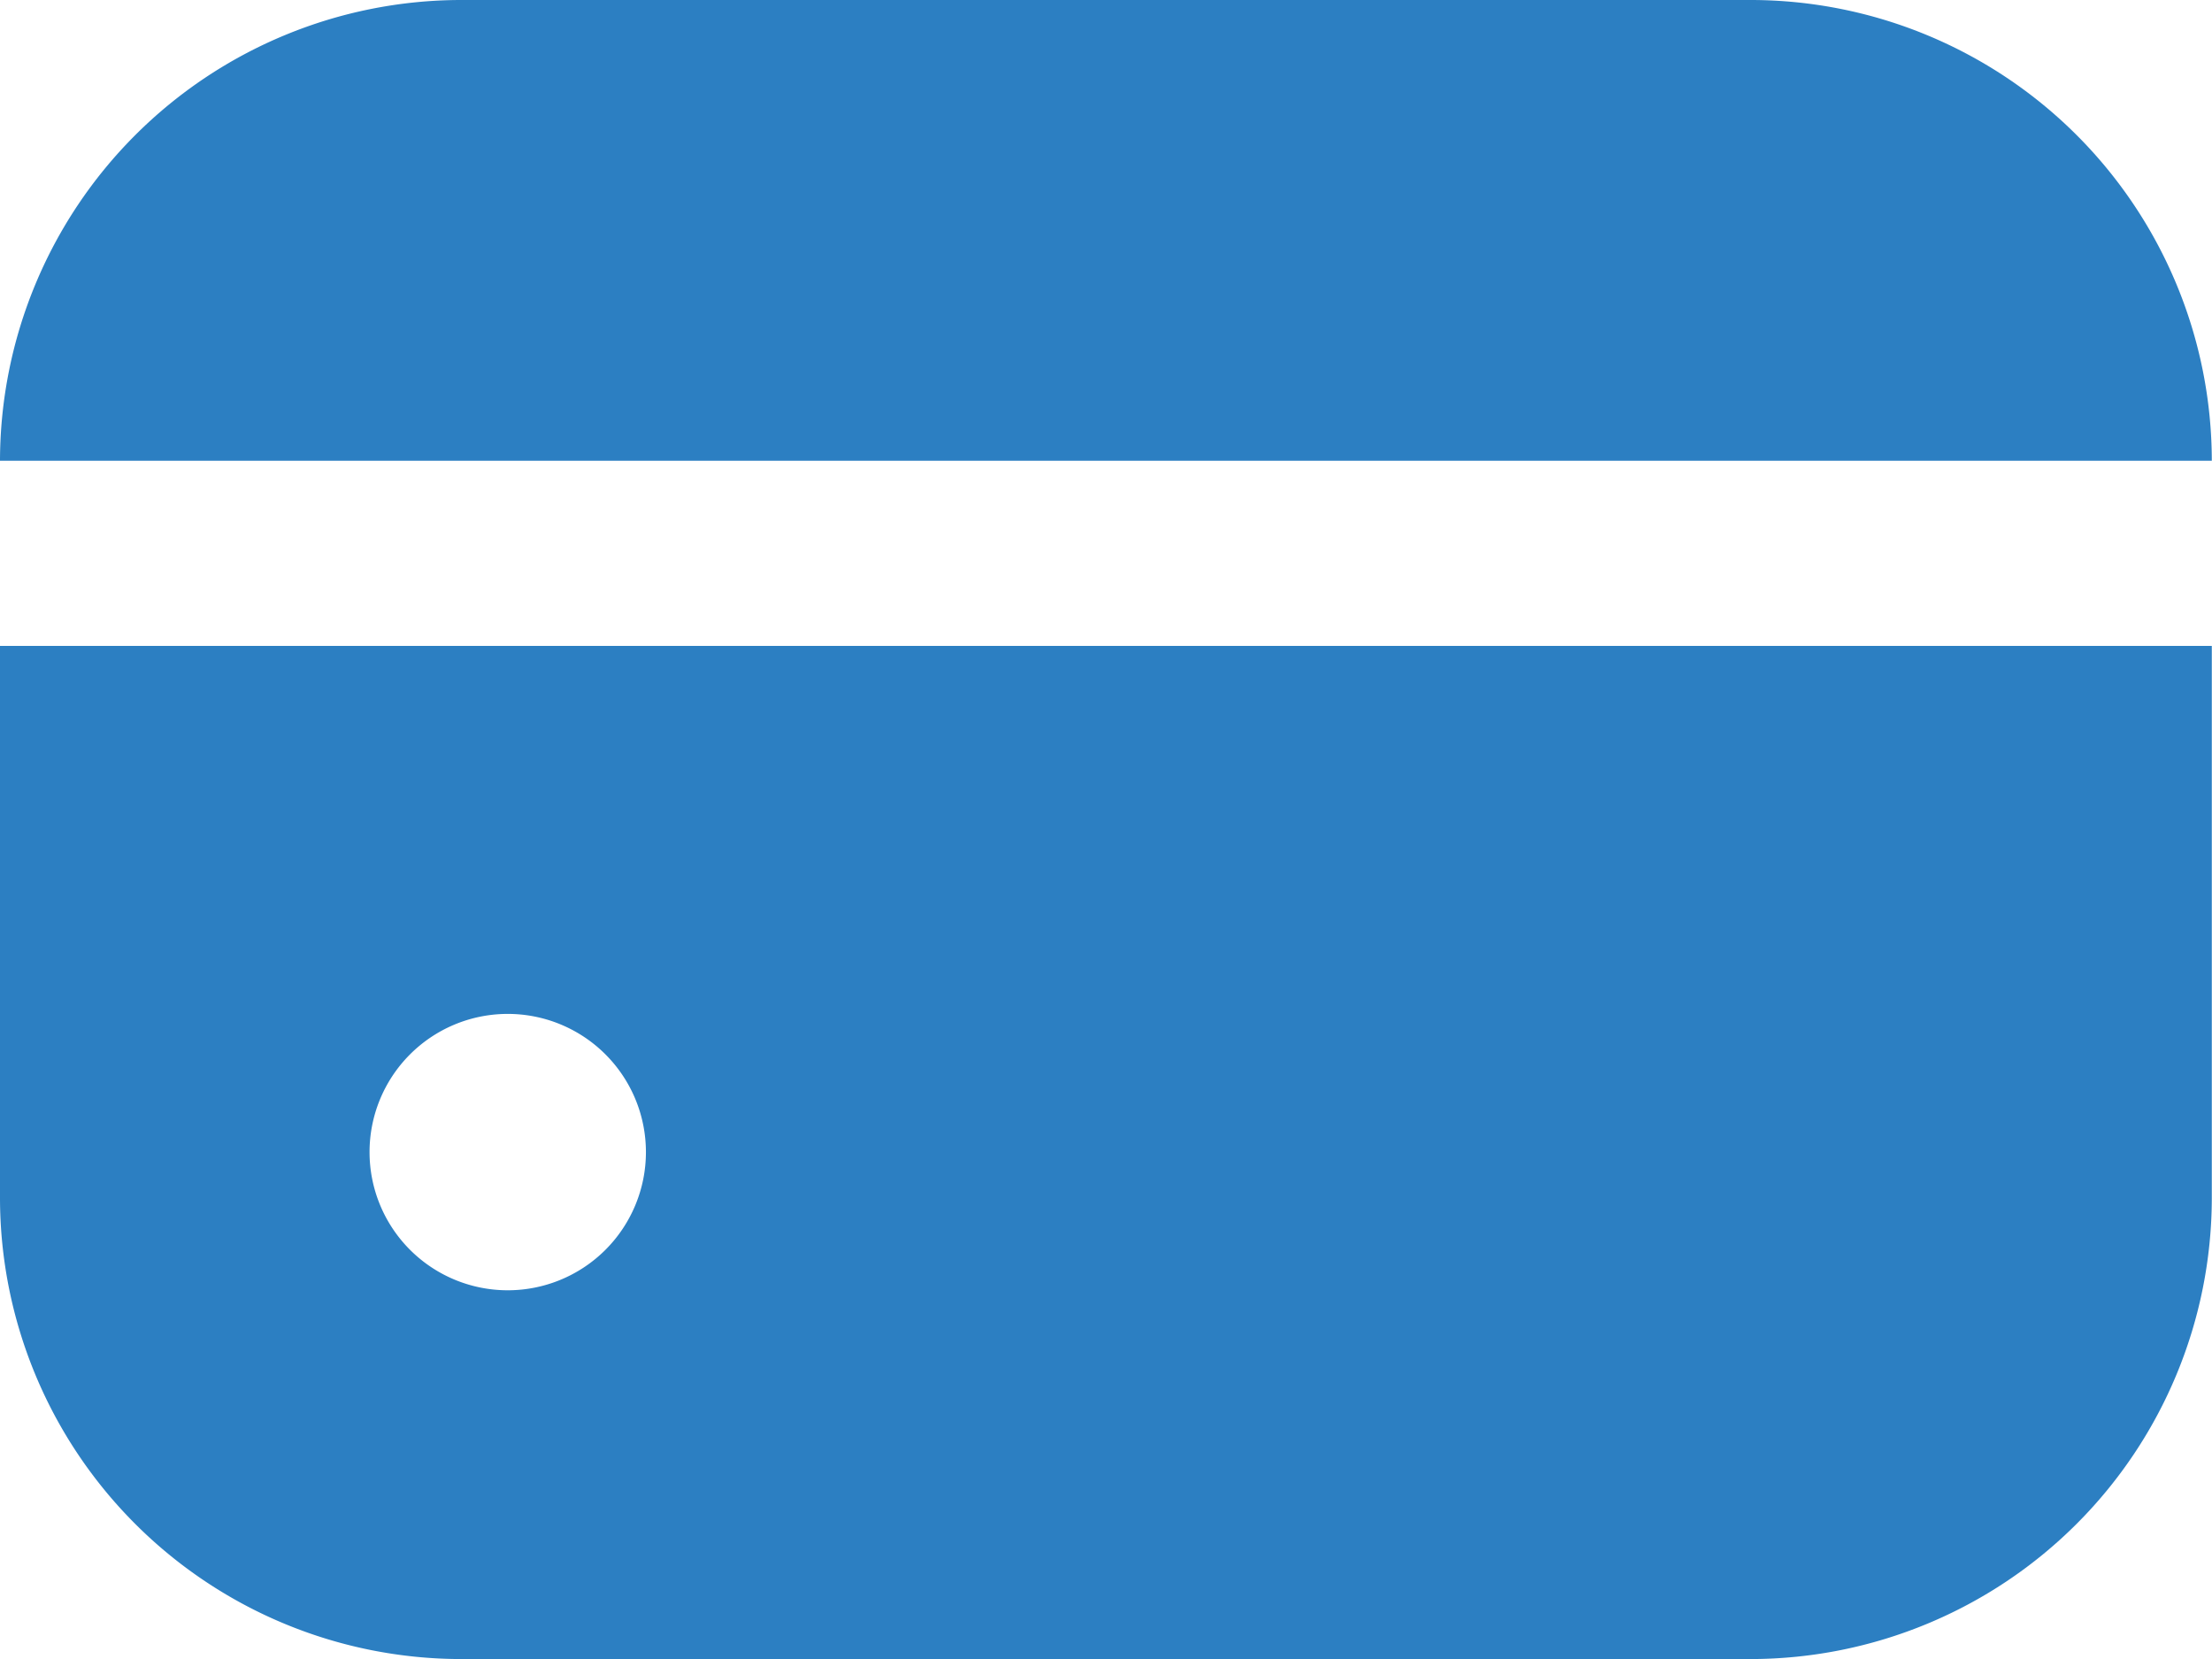 <svg xmlns="http://www.w3.org/2000/svg" viewBox="0 0 113.01 84.76"><defs><style>.cls-1{fill:#2c7fc2;}</style></defs><g id="Capa_2" data-name="Capa 2"><g id="Layer_1" data-name="Layer 1"><path class="cls-1" d="M89.47,0H23.54A23.58,23.58,0,0,0,0,23.54H113A23.57,23.57,0,0,0,89.47,0Z"/><path class="cls-1" d="M0,61.21A23.58,23.58,0,0,0,23.54,84.76H89.47A23.58,23.58,0,0,0,113,61.21V33H0Zm33-2.35A7.06,7.06,0,1,1,25.9,51.8,7.06,7.06,0,0,1,33,58.86"/></g></g></svg>